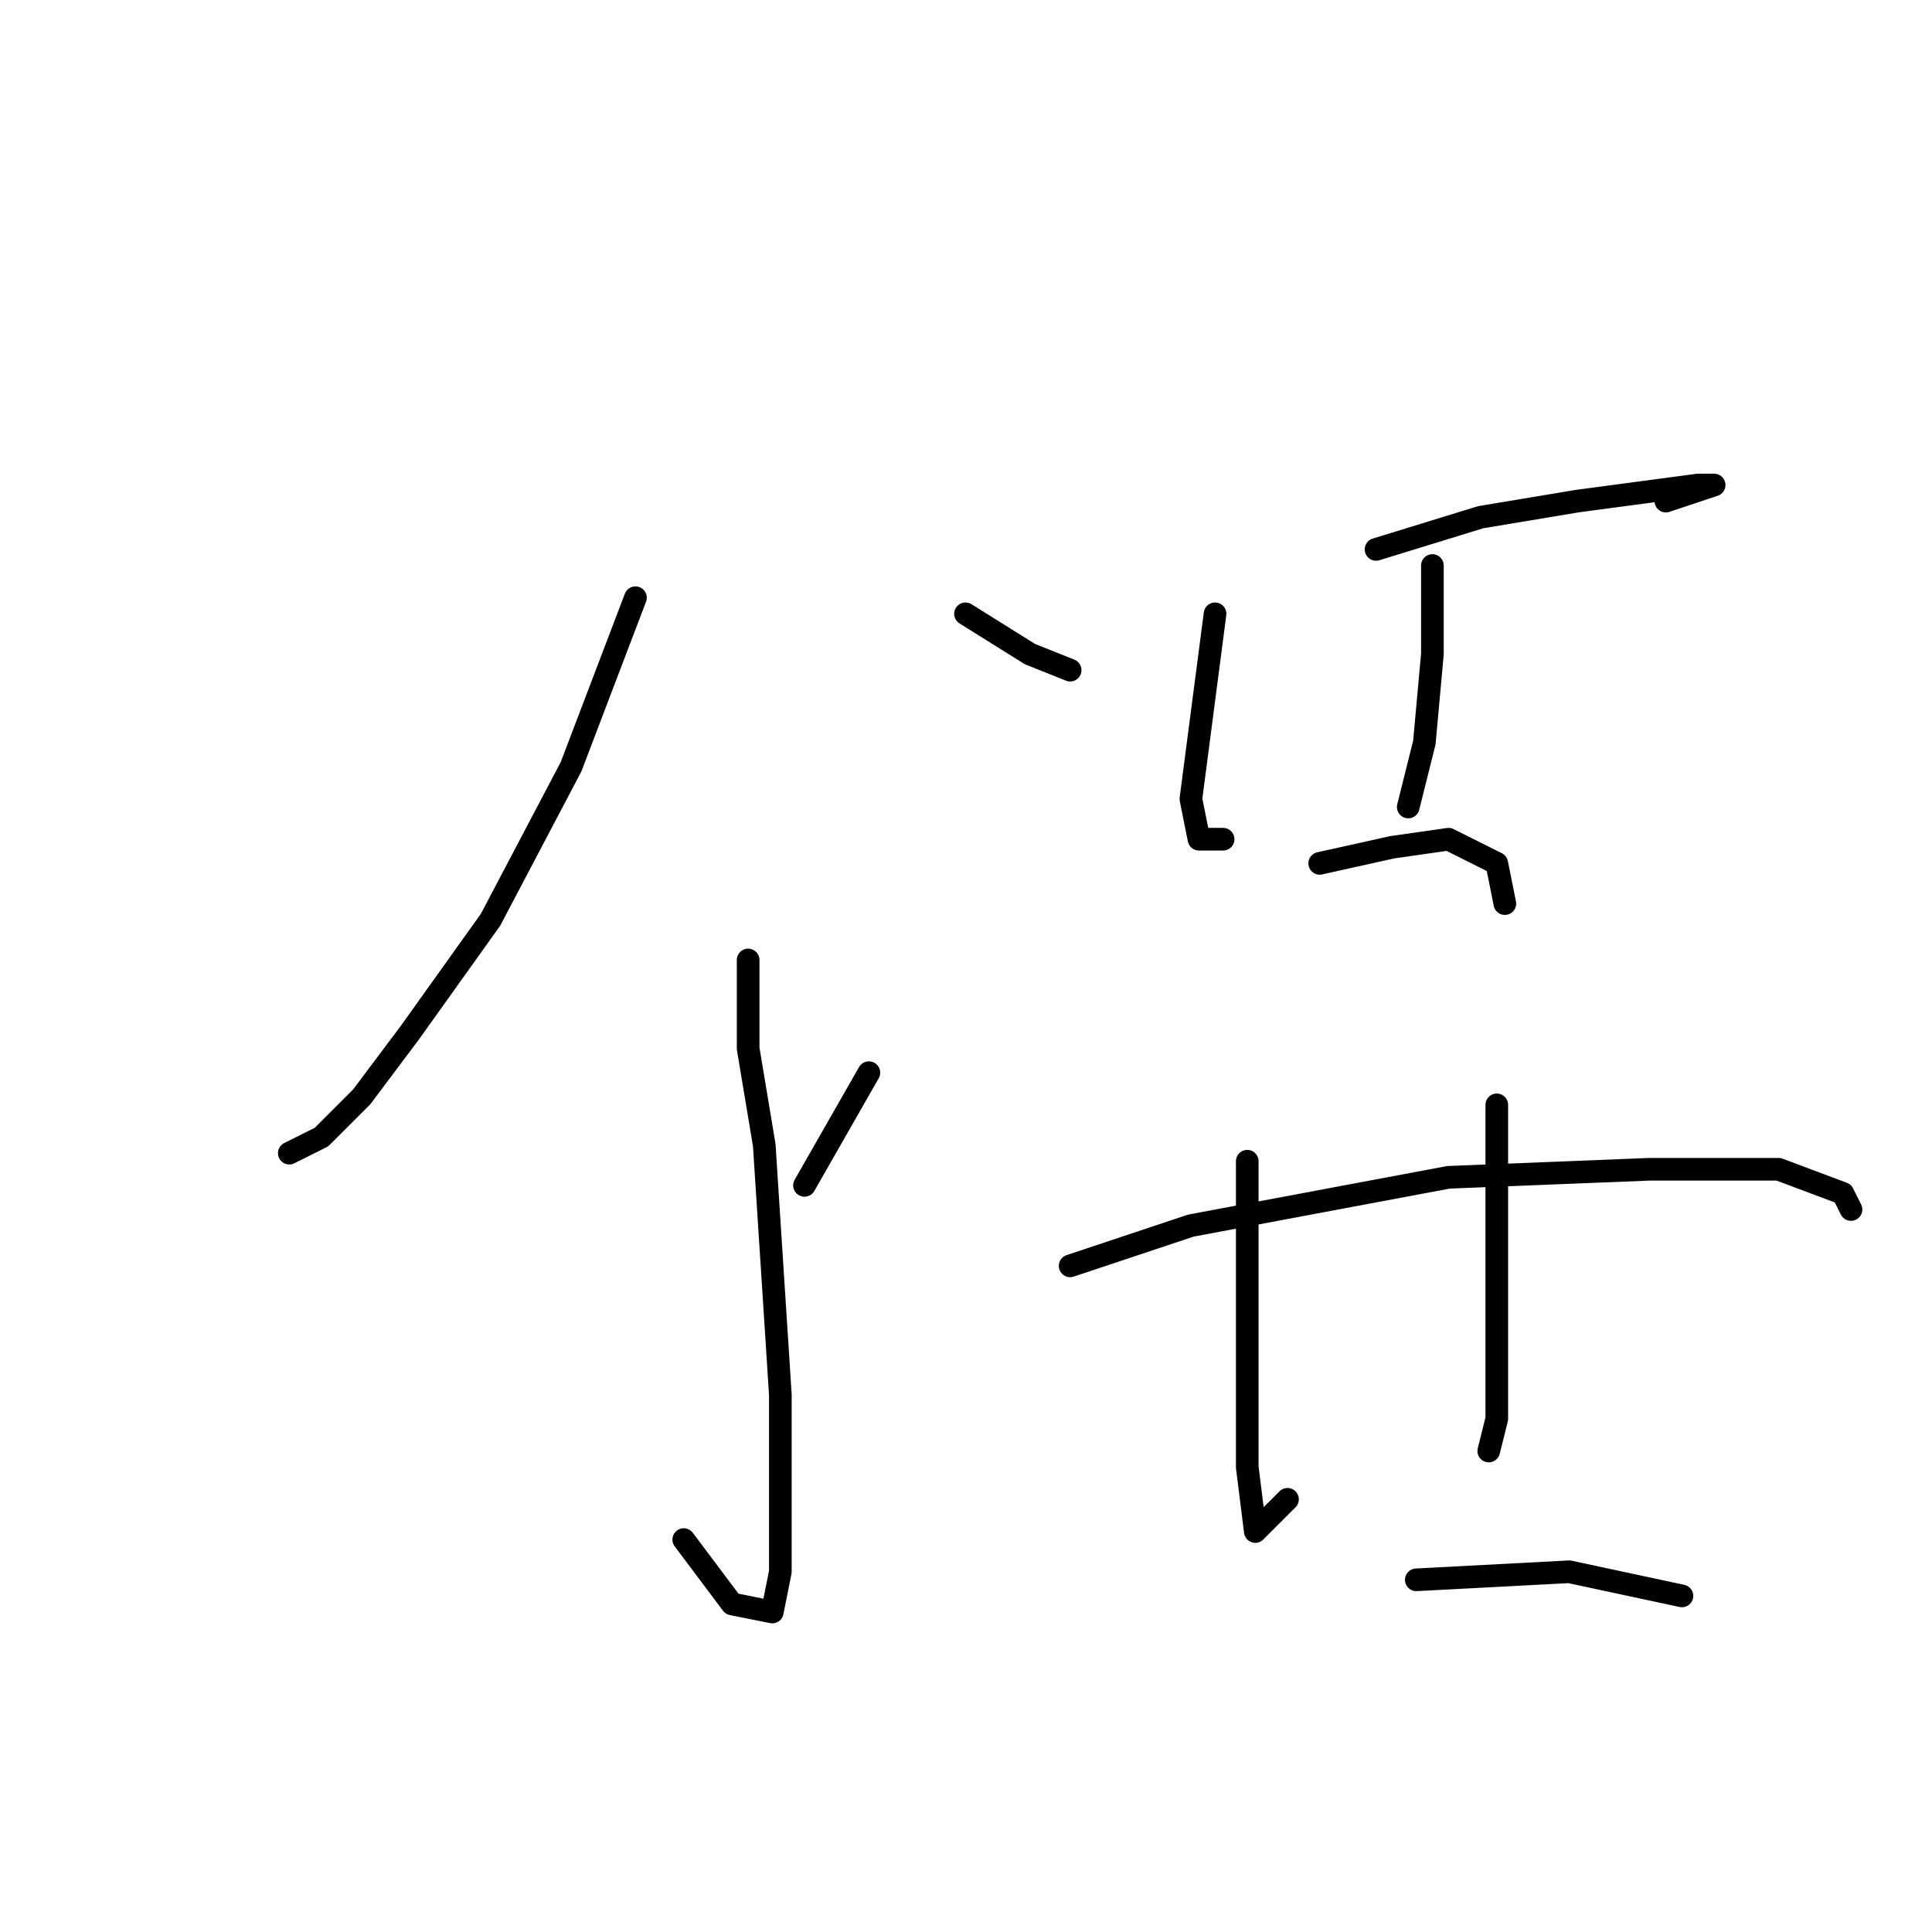 <?xml version="1.0" standalone="no"?>
    <svg width="256" height="256" xmlns="http://www.w3.org/2000/svg" version="1.1">
    <polyline stroke="black" stroke-width="3" stroke-linecap="round" fill="transparent" stroke-linejoin="round" points="84.2 79.2 75.667 101.6 65 121.867 54.333 136.8 47.933 145.333 42.6 150.667 38.333 152.8 38.333 152.8 " />
        <polyline stroke="black" stroke-width="3" stroke-linecap="round" fill="transparent" stroke-linejoin="round" points="127.933 81.333 136.467 86.667 141.8 88.8 141.8 88.8 " />
        <polyline stroke="black" stroke-width="3" stroke-linecap="round" fill="transparent" stroke-linejoin="round" points="99.133 127.2 99.133 138.933 101.267 151.733 103.4 184.8 103.4 199.733 103.4 208.267 102.333 213.6 97 212.533 90.6 204 90.6 204 " />
        <polyline stroke="black" stroke-width="3" stroke-linecap="round" fill="transparent" stroke-linejoin="round" points="72.467 175.2 " />
        <polyline stroke="black" stroke-width="3" stroke-linecap="round" fill="transparent" stroke-linejoin="round" points="72 175 " />
        <polyline stroke="black" stroke-width="3" stroke-linecap="round" fill="transparent" stroke-linejoin="round" points="115.133 142.133 106.6 157.067 106.6 157.067 " />
        <polyline stroke="black" stroke-width="3" stroke-linecap="round" fill="transparent" stroke-linejoin="round" points="182.333 72.8 196.2 68.533 209 66.4 225 64.267 227.133 64.267 220.733 66.4 220.733 66.4 " />
        <polyline stroke="black" stroke-width="3" stroke-linecap="round" fill="transparent" stroke-linejoin="round" points="161 81.333 157.8 105.867 158.867 111.2 162.067 111.2 162.067 111.2 " />
        <polyline stroke="black" stroke-width="3" stroke-linecap="round" fill="transparent" stroke-linejoin="round" points="189.8 74.933 189.8 86.667 188.733 98.4 186.6 106.933 186.6 106.933 " />
        <polyline stroke="black" stroke-width="3" stroke-linecap="round" fill="transparent" stroke-linejoin="round" points="174.867 114.4 184.467 112.267 191.933 111.2 198.333 114.4 199.4 119.733 199.4 119.733 " />
        <polyline stroke="black" stroke-width="3" stroke-linecap="round" fill="transparent" stroke-linejoin="round" points="141.8 167.733 157.8 162.4 191.933 156 218.6 154.933 235.667 154.933 244.2 158.133 245.267 160.267 245.267 160.267 " />
        <polyline stroke="black" stroke-width="3" stroke-linecap="round" fill="transparent" stroke-linejoin="round" points="165.267 153.867 165.267 176.267 165.267 194.4 166.333 202.933 170.6 198.667 170.6 198.667 " />
        <polyline stroke="black" stroke-width="3" stroke-linecap="round" fill="transparent" stroke-linejoin="round" points="198.333 146.4 198.333 164.533 198.333 182.667 198.333 188 197.267 192.267 197.267 192.267 " />
        <polyline stroke="black" stroke-width="3" stroke-linecap="round" fill="transparent" stroke-linejoin="round" points="187.667 209.333 207.933 208.267 222.867 211.467 222.867 211.467 " />
        </svg>